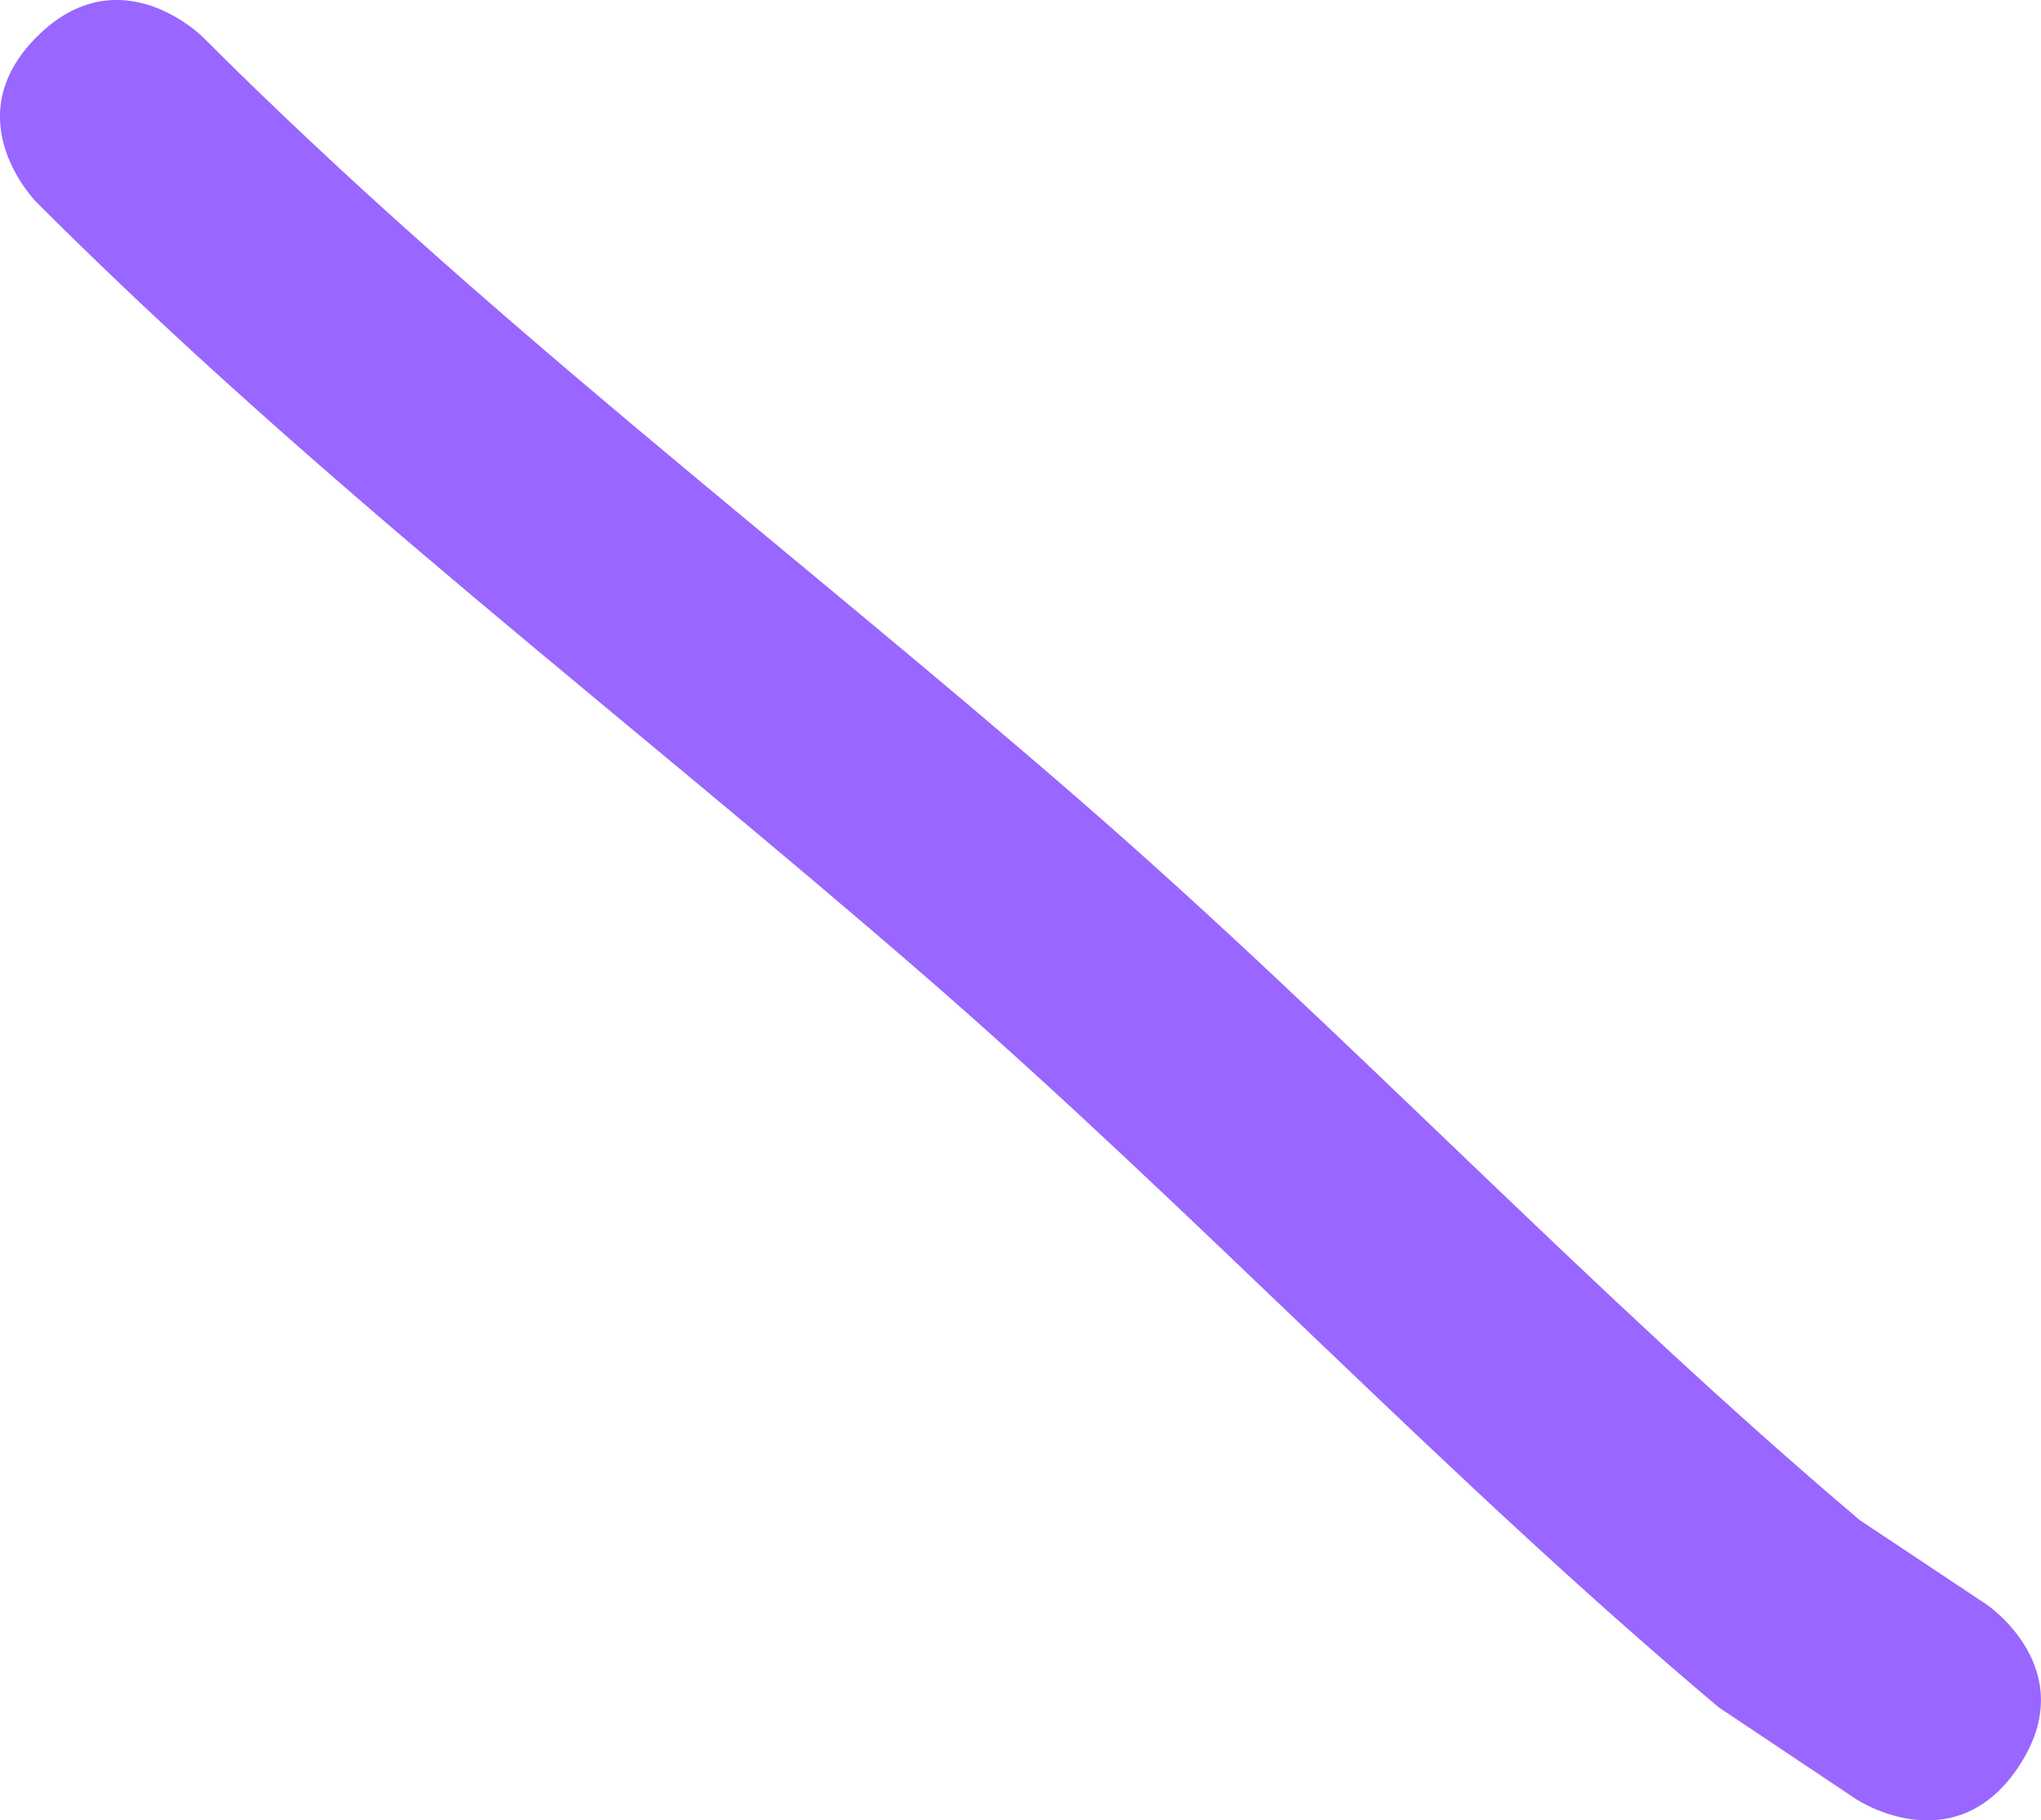 <svg version="1.1" xmlns="http://www.w3.org/2000/svg" xmlns:xlink="http://www.w3.org/1999/xlink" width="43.548" height="38.836" viewBox="0,0,43.548,38.836"><g transform="translate(-155.884,-146.509)"><g data-paper-data="{&quot;isPaintingLayer&quot;:true}" fill="#9966ff" fill-rule="nonzero" stroke="none" stroke-width="0.5" stroke-linecap="butt" stroke-linejoin="miter" stroke-miterlimit="10" stroke-dasharray="" stroke-dashoffset="0" style="mix-blend-mode: normal"><path d="M198.955,184.199c-1.387,2.08 -3.467,0.693 -3.467,0.693l-2.928,-1.956c-5.895,-4.959 -11.128,-10.557 -16.935,-15.598c-6.404,-5.559 -12.935,-10.487 -18.956,-16.508c0,0 -1.768,-1.768 0,-3.536c1.768,-1.768 3.536,0 3.536,0c5.939,5.939 12.38,10.783 18.698,16.267c5.717,4.963 10.873,10.479 16.661,15.377l2.697,1.794c0,0 2.08,1.387 0.693,3.467z"/></g></g></svg>